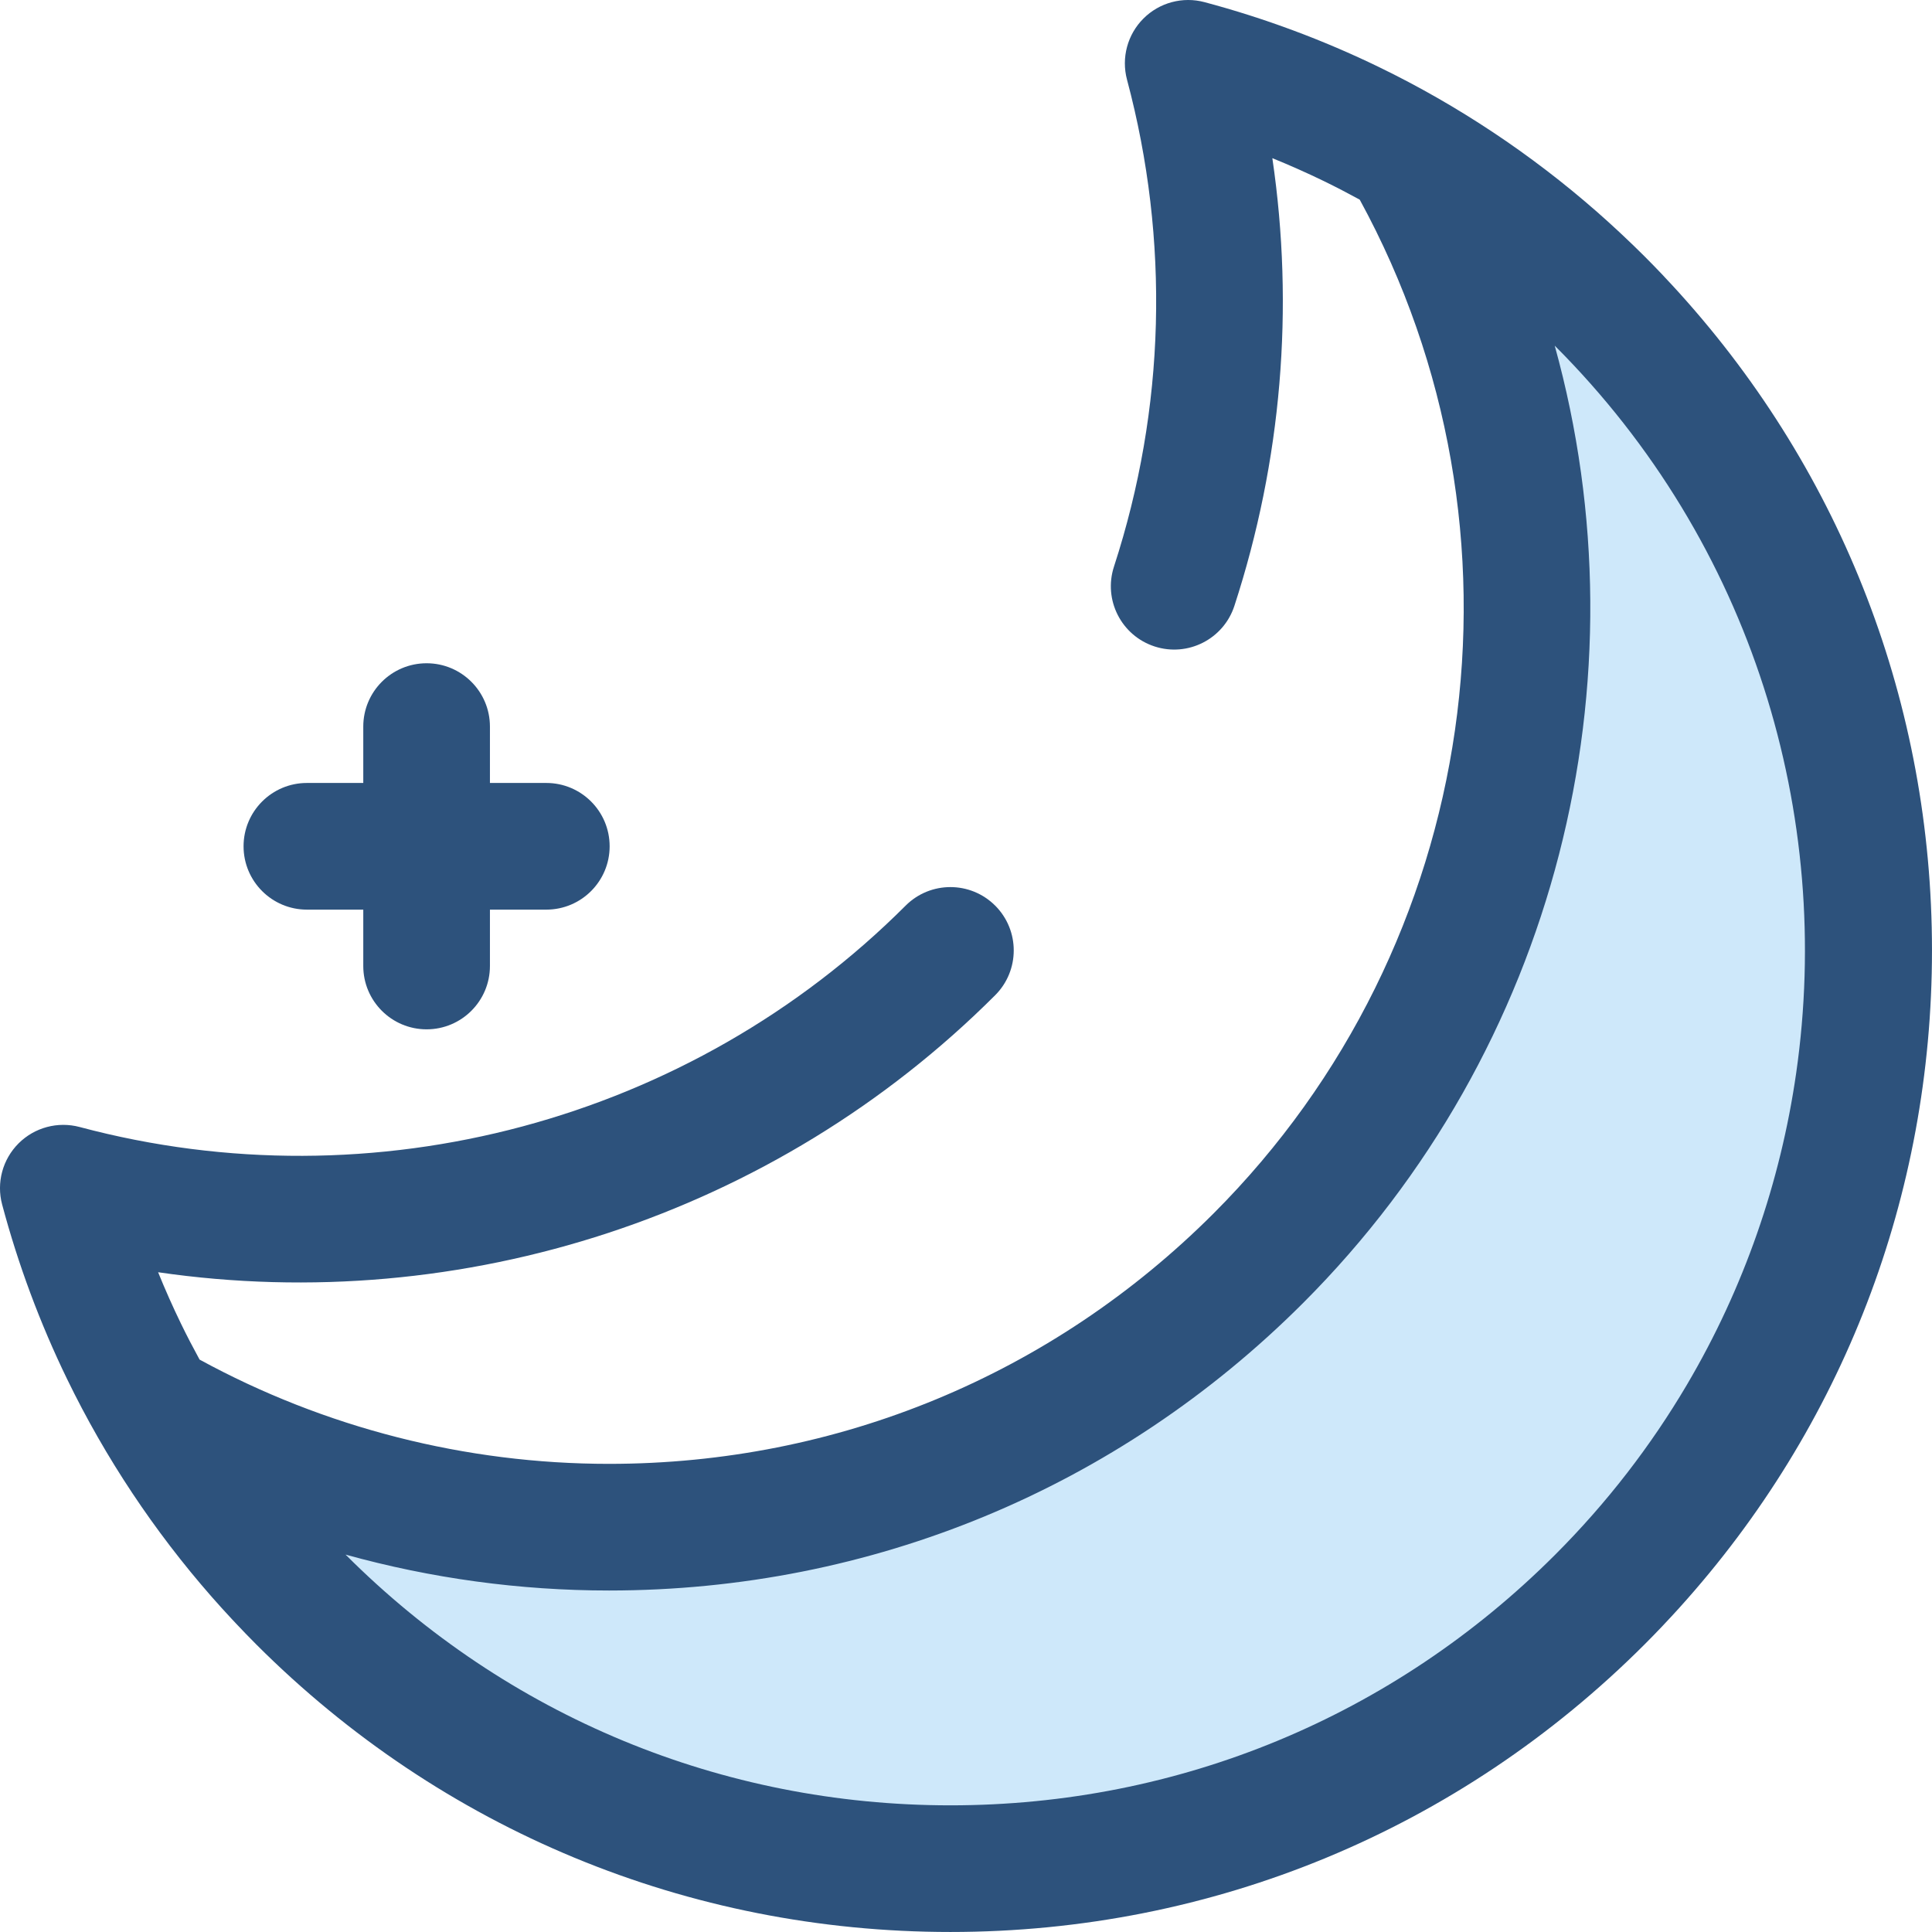 <?xml version="1.0" encoding="iso-8859-1"?>
<!-- Uploaded to: SVG Repo, www.svgrepo.com, Generator: SVG Repo Mixer Tools -->
<svg height="800px" width="800px" version="1.1" id="Layer_1" xmlns="http://www.w3.org/2000/svg" xmlns:xlink="http://www.w3.org/1999/xlink" 
	 viewBox="0 0 511.999 511.999" xml:space="preserve">
<path style="fill:#2D527C;" d="M144.777,207.493h-14.94v-14.94c0-9.267-7.514-16.783-16.783-16.783s-16.783,7.515-16.783,16.783
	v14.94H81.33c-9.269,0-16.783,7.515-16.783,16.783s7.514,16.783,16.783,16.783h14.941v14.94c0,9.267,7.514,16.783,16.783,16.783
	c9.269,0,16.783-7.515,16.783-16.783v-14.94h14.94c9.269,0,16.783-7.515,16.783-16.783S154.046,207.493,144.777,207.493z"/>
<path style="fill:#CEE8FA;" d="M423.941,79.796c-15.667-15.666-32.934-28.737-51.276-39.234
	c53.224,92.95,40.166,213.516-39.211,292.892s-199.942,92.435-292.891,39.211c10.497,18.342,23.568,35.609,39.234,51.276
	c95.031,95.031,249.113,95.031,344.144,0S518.974,174.827,423.941,79.796z"/>
<path style="fill:#2D527C;" d="M441.124,430.321c1.307-1.385,2.605-2.777,3.877-4.186c0.06-0.067,0.119-0.136,0.178-0.201
	c43.185-47.845,66.816-109.139,66.816-174.067s-23.63-126.22-66.815-174.065c-0.06-0.067-0.117-0.136-0.178-0.201
	c-1.274-1.408-2.569-2.799-3.877-4.186c-0.228-0.242-0.45-0.488-0.678-0.73c-1.524-1.601-3.068-3.187-4.637-4.756
	c-1.853-1.853-3.737-3.664-5.639-5.456c-0.361-0.339-0.72-0.68-1.082-1.017c-1.918-1.787-3.858-3.548-5.824-5.273
	c-0.134-0.117-0.272-0.233-0.406-0.351c-2.037-1.781-4.1-3.528-6.188-5.241c-0.069-0.055-0.136-0.112-0.203-0.168
	c-2.182-1.787-4.394-3.534-6.629-5.248c-0.069-0.054-0.139-0.106-0.21-0.159c-4.536-3.469-9.18-6.782-13.926-9.937
	c-0.008-0.005-0.017-0.012-0.025-0.017c-9.665-6.424-19.748-12.203-30.219-17.281c-14.79-7.183-30.351-12.973-46.251-17.212
	c-5.785-1.547-11.958,0.112-16.192,4.352c-4.234,4.236-5.889,10.407-4.345,16.193c11.368,42.569,10.174,87.194-3.456,129.048
	c-2.87,8.814,1.948,18.286,10.761,21.154c8.813,2.871,18.285-1.947,21.154-10.761c12.525-38.459,15.901-78.952,10.056-118.639
	c4.608,1.871,9.155,3.894,13.619,6.06c3.227,1.566,6.399,3.226,9.541,4.941c47.923,87.779,32.288,197.631-38.756,268.675
	c-42.782,42.782-99.668,66.343-160.183,66.346c-37.986,0.002-75.396-9.558-108.518-27.636c-1.707-3.13-3.36-6.29-4.917-9.502
	c-2.172-4.474-4.196-9.026-6.069-13.643c80.695,11.76,163.502-15.088,221.833-73.419c6.554-6.554,6.554-17.18,0-23.736
	c-6.554-6.552-17.18-6.552-23.736,0c-57.017,57.02-140.889,79.499-218.888,58.668c-5.785-1.542-11.958,0.111-16.193,4.343
	c-4.236,4.233-5.896,10.404-4.353,16.192c4.234,15.886,10.024,31.447,17.209,46.246c5.078,10.469,10.855,20.55,17.278,30.214
	c0.01,0.017,0.022,0.034,0.032,0.049c3.148,4.736,6.455,9.37,9.915,13.896c0.06,0.081,0.123,0.161,0.183,0.24
	c1.707,2.227,3.449,4.431,5.229,6.606c0.064,0.077,0.129,0.154,0.193,0.233c1.703,2.074,3.439,4.125,5.209,6.149
	c0.126,0.143,0.248,0.289,0.374,0.431c1.72,1.959,3.474,3.892,5.255,5.803c0.346,0.371,0.695,0.74,1.042,1.109
	c1.787,1.896,3.595,3.778,5.443,5.625c49.131,49.131,114.455,76.189,183.94,76.189c69.483,0,134.807-27.058,183.94-76.189
	c1.569-1.569,3.113-3.155,4.637-4.756C440.676,430.81,440.896,430.563,441.124,430.321z M412.074,412.072
	c-42.792,42.792-99.687,66.36-160.204,66.36c-60.52,0-117.414-23.568-160.206-66.36c-0.029-0.029-0.057-0.06-0.086-0.089
	c22.63,6.285,46.137,9.517,69.829,9.516c69.478-0.003,134.794-27.057,183.915-76.178c67.315-67.316,91.299-164.984,66.694-253.715
	c0.018,0.018,0.039,0.037,0.059,0.055c52.45,52.449,73.759,124.431,63.925,192.749c-1.035,7.191-2.415,14.342-4.14,21.425
	c-0.863,3.541-1.811,7.067-2.846,10.571c-0.517,1.752-1.057,3.499-1.618,5.241c-1.121,3.482-2.329,6.945-3.623,10.38
	c-1.294,3.435-2.675,6.846-4.14,10.227s-3.019,6.735-4.659,10.056c-0.819,1.661-1.661,3.313-2.524,4.958
	c-1.725,3.288-3.538,6.542-5.434,9.759C437.523,383.115,425.877,398.27,412.074,412.072z"/>
</svg>